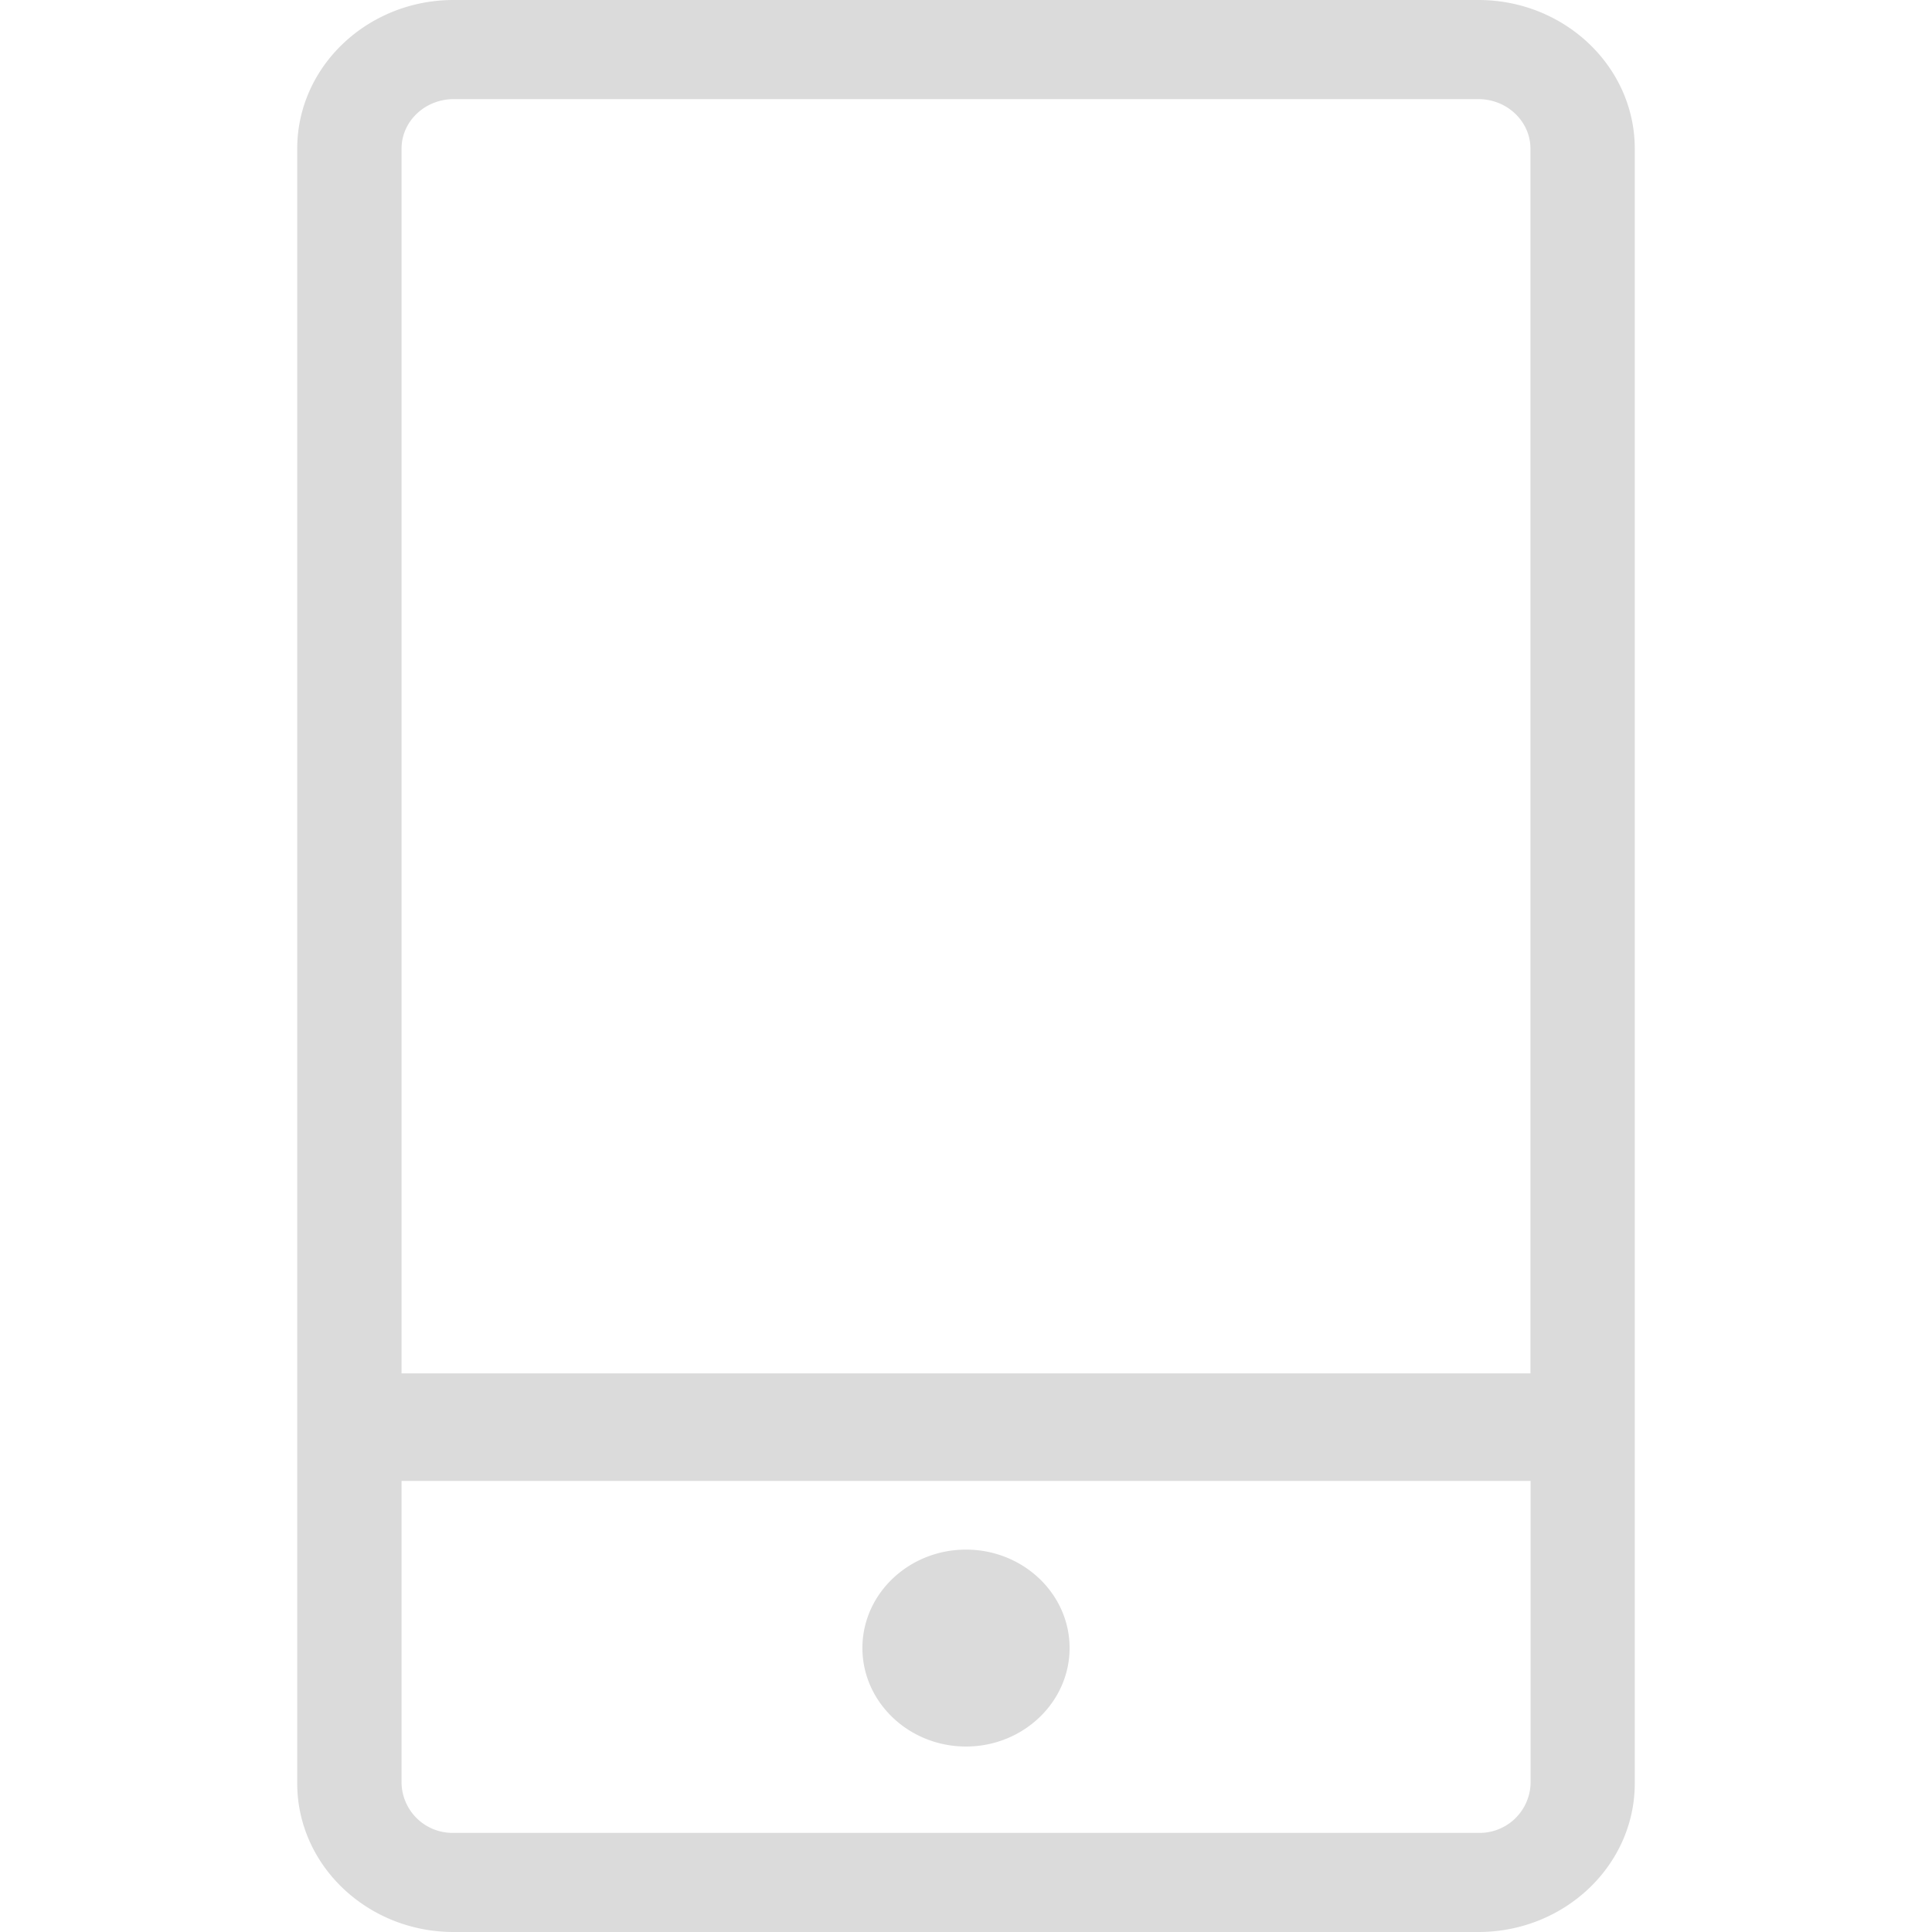 <?xml version="1.0" standalone="no"?><!DOCTYPE svg PUBLIC "-//W3C//DTD SVG 1.1//EN" "http://www.w3.org/Graphics/SVG/1.1/DTD/svg11.dtd"><svg class="icon" width="16px" height="16.00px" viewBox="0 0 1024 1024" version="1.1" xmlns="http://www.w3.org/2000/svg"><path fill="#dbdbdb" d="M512 821.327c-30.247 0-54.902 23.394-54.902 52.145 0 28.751 24.655 52.224 54.902 52.224 30.247 0 54.902-23.473 54.902-52.224 0-28.751-24.655-52.145-54.902-52.145zM783.596 0H240.404C194.718 0 157.538 35.367 157.538 78.769v866.462c0 43.402 37.179 78.769 82.865 78.769h543.193C829.282 1024 866.462 988.633 866.462 945.231V78.769c0-43.402-37.179-78.769-82.865-78.769zM240.404 52.539h543.193c15.202 0 27.569 11.815 27.569 26.23v649.137H212.834V78.769c0-14.494 12.446-26.23 27.648-26.23z m543.193 918.922H240.404A27.018 27.018 0 0 1 212.834 945.231V784.935h598.41V945.231a27.018 27.018 0 0 1-27.648 26.23z" /></svg>